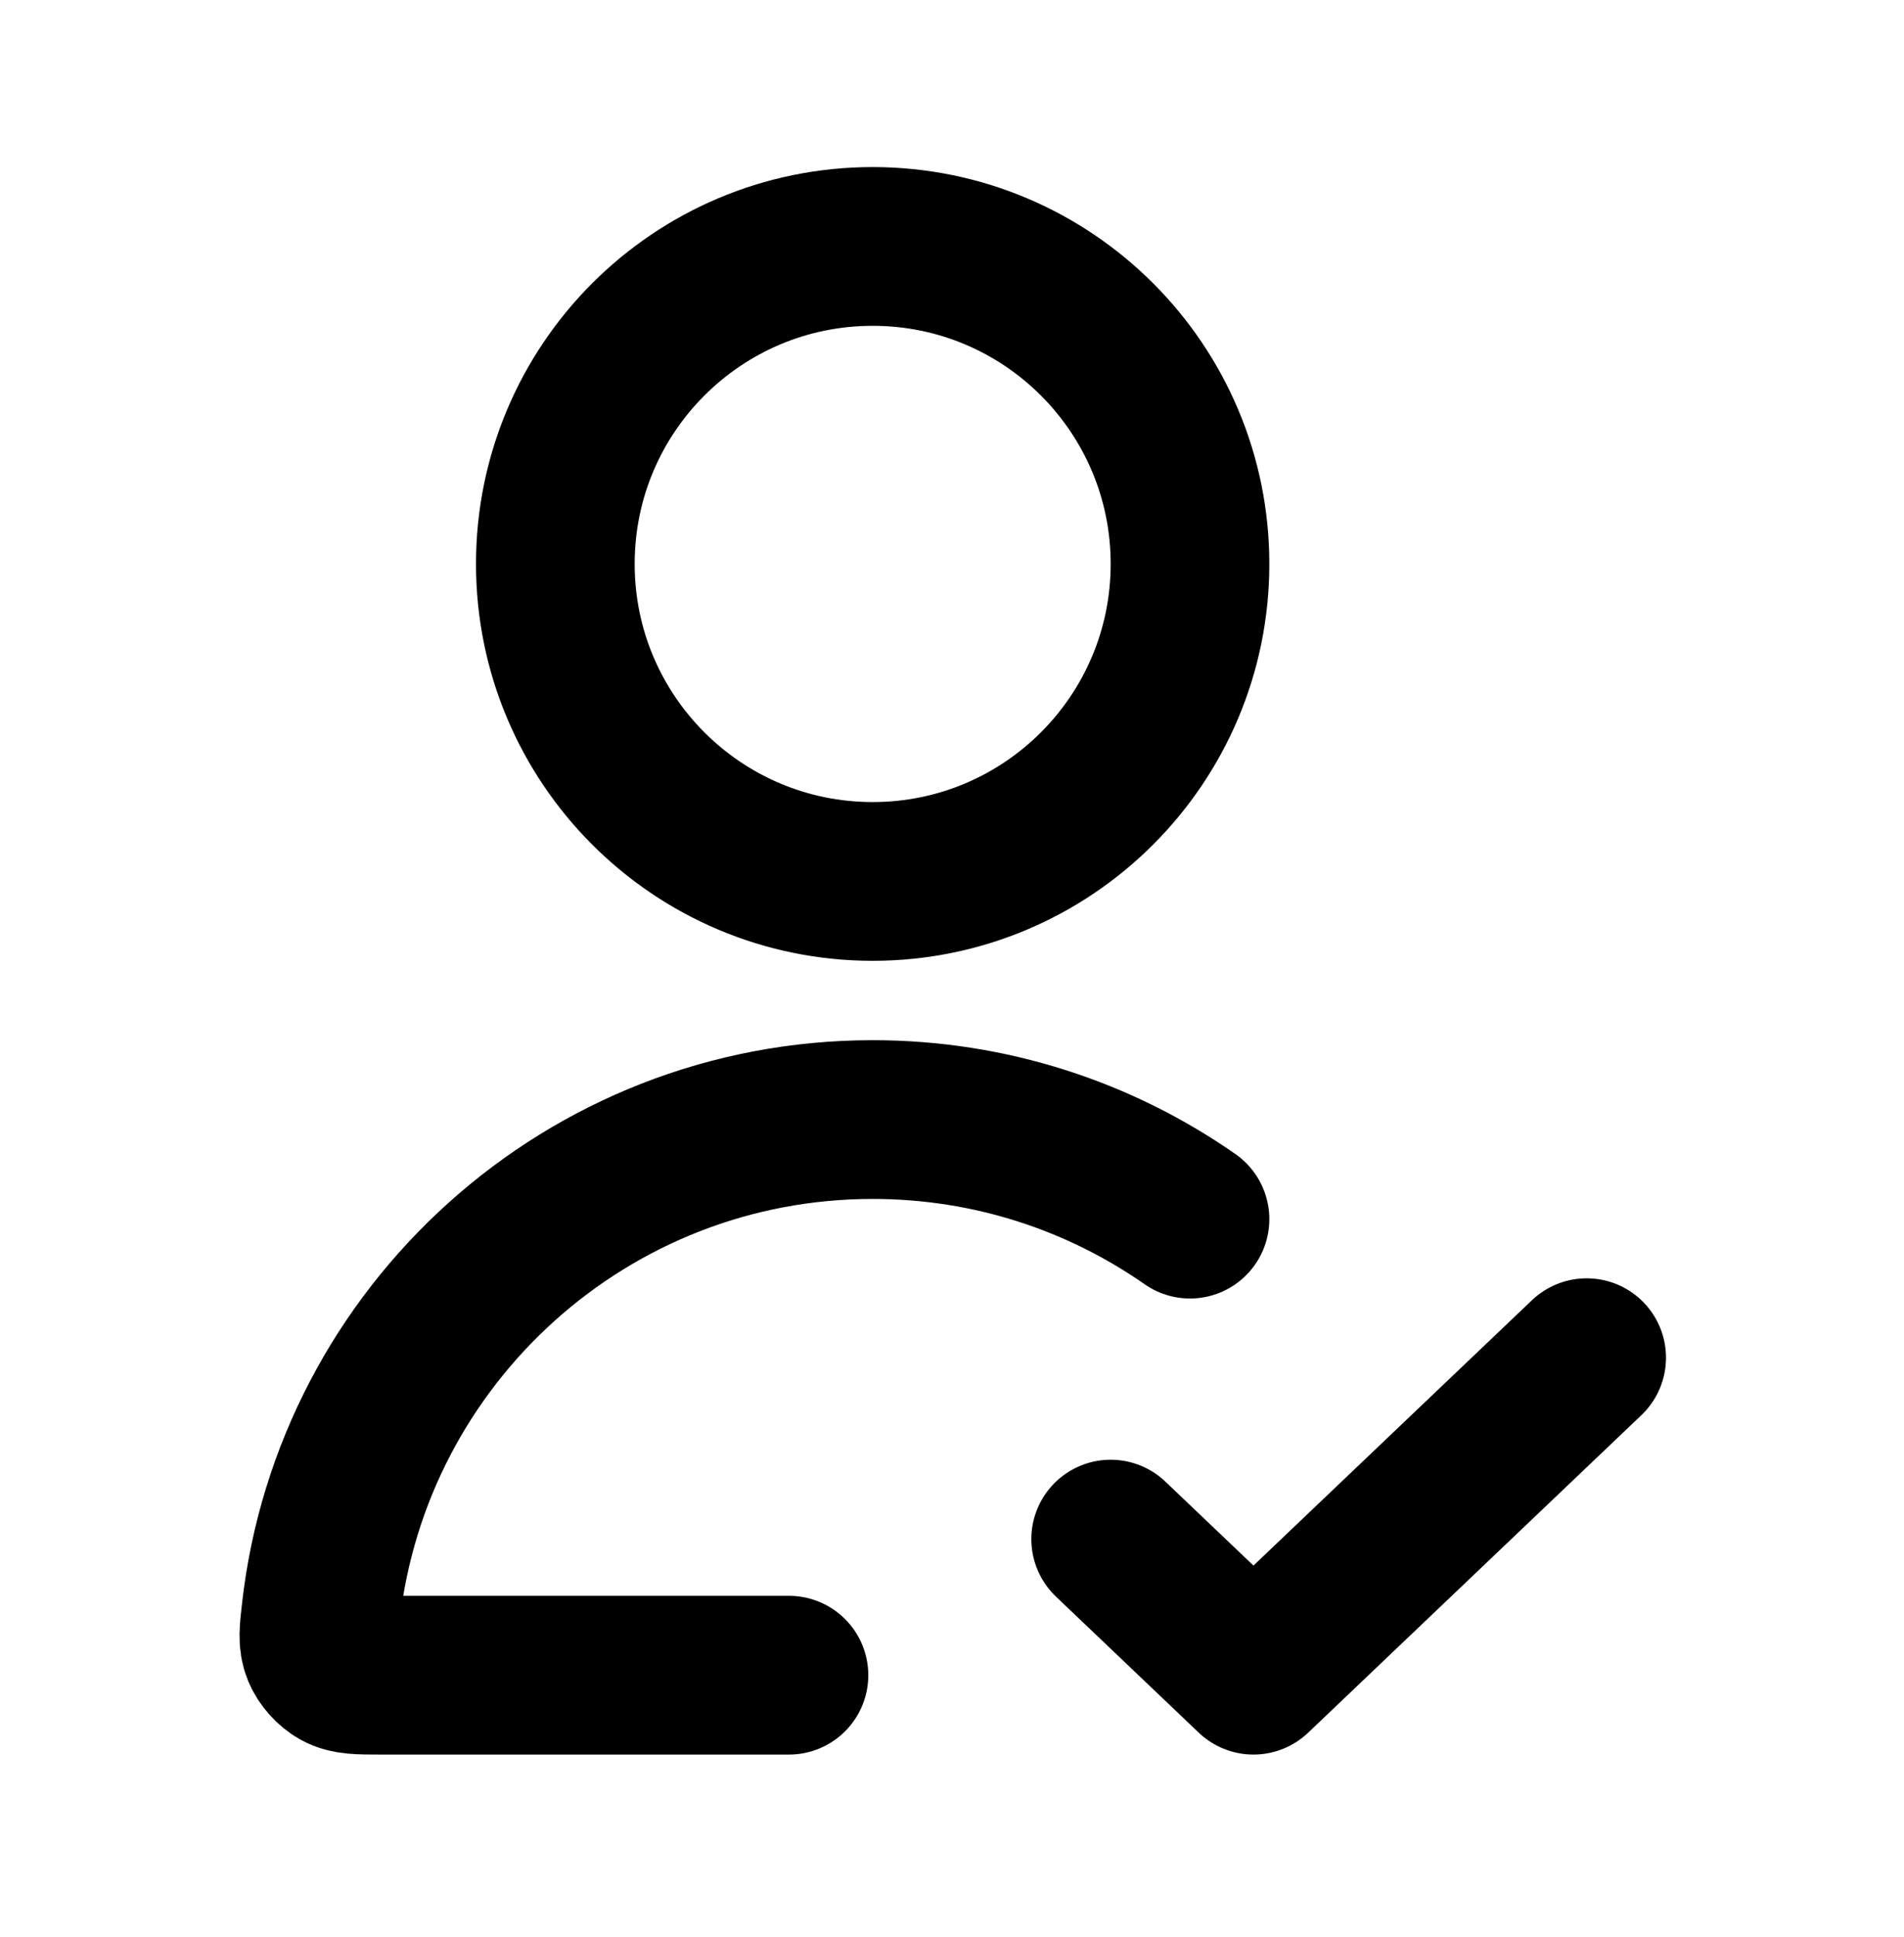 <svg width="60" height="61" viewBox="0 0 60 61" fill="none" xmlns="http://www.w3.org/2000/svg">
<path d="M37.5 38.398C34.665 36.421 31.218 35.262 27.5 35.262C18.51 35.262 11.103 42.04 10.113 50.765C10.042 51.383 10.007 51.691 10.13 51.989C10.231 52.233 10.45 52.478 10.681 52.605C10.963 52.762 11.309 52.762 12 52.762H24.862M35 48.476L39.5 52.762L50 42.762M37.5 17.762C37.5 23.285 33.023 27.762 27.5 27.762C21.977 27.762 17.5 23.285 17.5 17.762C17.5 12.239 21.977 7.762 27.5 7.762C33.023 7.762 37.5 12.239 37.5 17.762Z" stroke="black" stroke-width="5" stroke-linecap="round" stroke-linejoin="round"/>
</svg>
